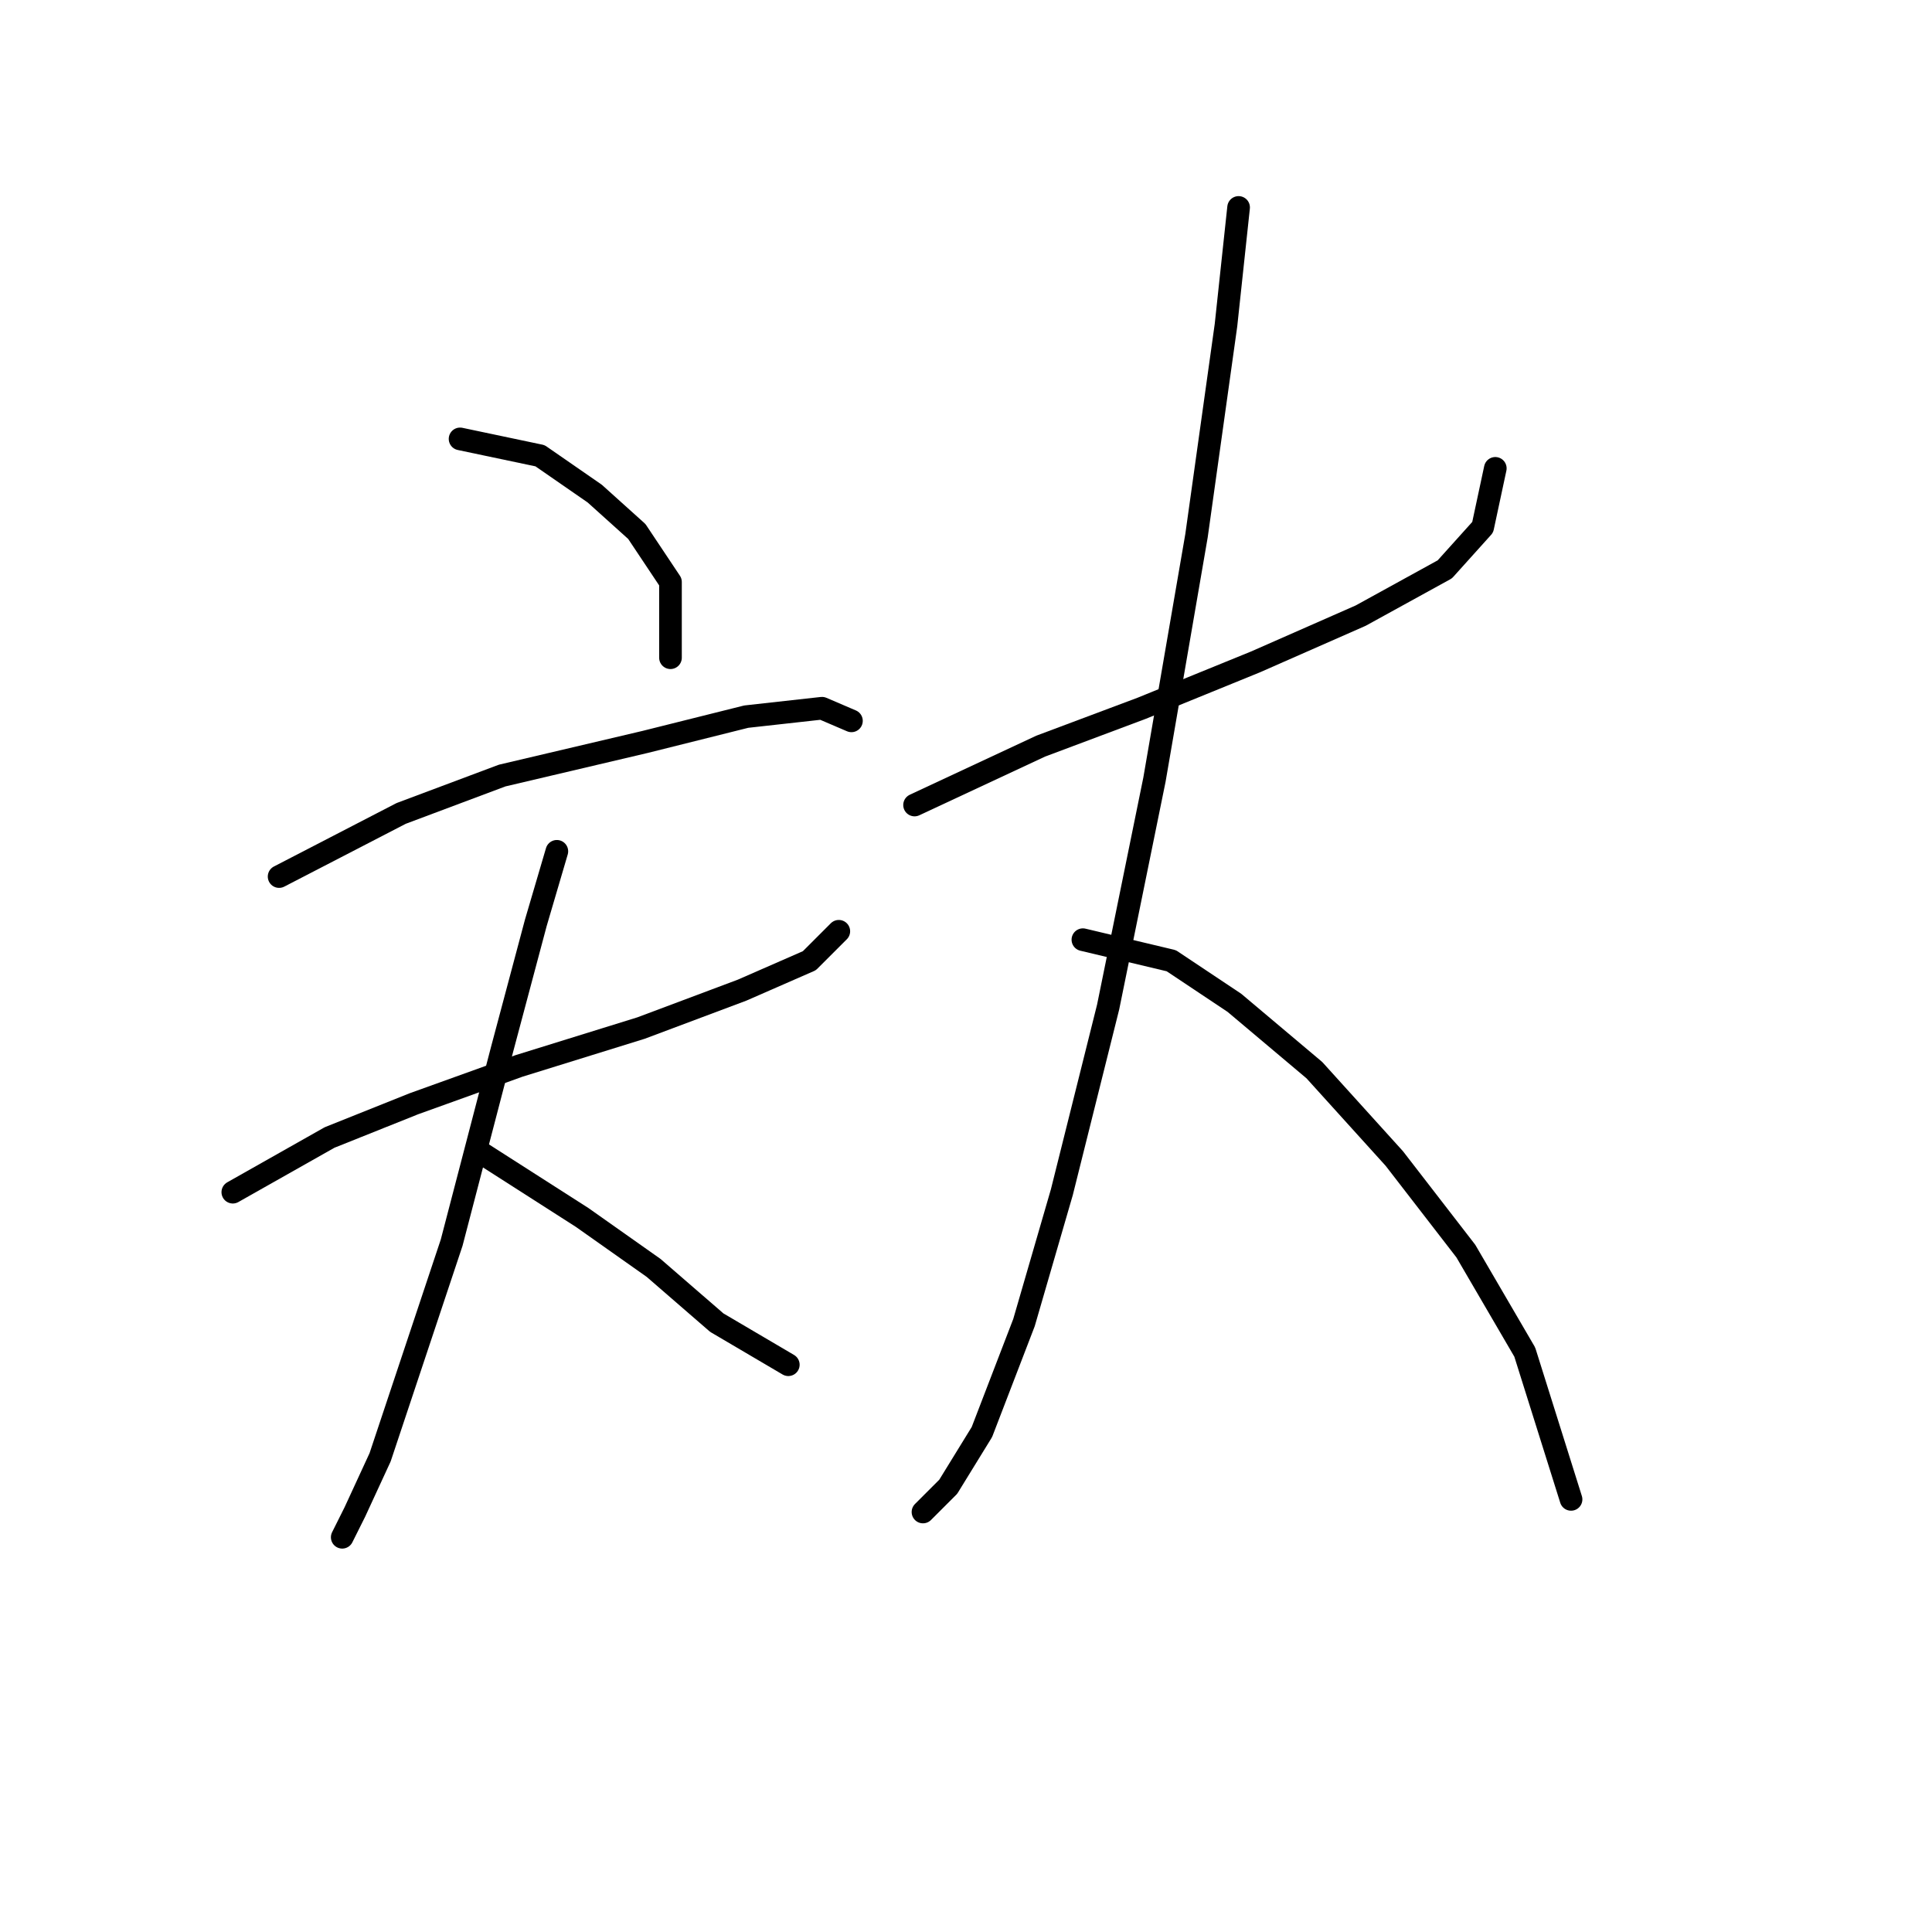 <?xml version="1.0" standalone="no"?>
    <svg width="256" height="256" xmlns="http://www.w3.org/2000/svg" version="1.1">
    <polyline stroke="black" stroke-width="3" stroke-linecap="round" fill="transparent" stroke-linejoin="round" points="60.961 58.156 71.556 60.387 78.805 65.405 84.381 70.424 88.842 77.115 88.842 87.152 88.842 87.152 " />
        <polyline stroke="black" stroke-width="3" stroke-linecap="round" fill="transparent" stroke-linejoin="round" points="36.983 116.149 53.154 107.784 66.537 102.766 85.496 98.305 98.879 94.959 108.916 93.844 112.82 95.517 112.82 95.517 " />
        <polyline stroke="black" stroke-width="3" stroke-linecap="round" fill="transparent" stroke-linejoin="round" points="30.849 157.97 43.675 150.721 54.827 146.26 68.768 141.242 84.939 136.223 98.321 131.204 107.243 127.301 111.147 123.398 111.147 123.398 " />
        <polyline stroke="black" stroke-width="3" stroke-linecap="round" fill="transparent" stroke-linejoin="round" points="73.786 112.803 70.998 122.282 66.537 139.011 59.846 164.662 54.827 179.717 50.366 193.1 47.02 200.349 45.347 203.695 45.347 203.695 " />
        <polyline stroke="black" stroke-width="3" stroke-linecap="round" fill="transparent" stroke-linejoin="round" points="63.191 152.394 77.132 161.316 86.611 168.007 94.976 175.256 104.455 180.833 104.455 180.833 " />
        <polyline stroke="black" stroke-width="3" stroke-linecap="round" fill="transparent" stroke-linejoin="round" points="121.184 106.669 137.912 98.862 151.295 93.844 166.351 87.71 180.292 81.576 191.444 75.442 196.463 69.866 198.135 62.059 198.135 62.059 " />
        <polyline stroke="black" stroke-width="3" stroke-linecap="round" fill="transparent" stroke-linejoin="round" points="164.121 27.487 162.448 43.1 158.544 70.981 152.968 103.323 146.834 133.435 140.701 157.97 135.682 175.256 130.106 189.754 125.645 197.004 122.299 200.349 122.299 200.349 " />
        <polyline stroke="black" stroke-width="3" stroke-linecap="round" fill="transparent" stroke-linejoin="round" points="143.489 124.513 155.199 127.301 163.563 132.877 174.158 141.799 184.753 153.509 194.232 165.777 202.039 179.16 208.173 198.676 208.173 198.676 " />
        </svg>